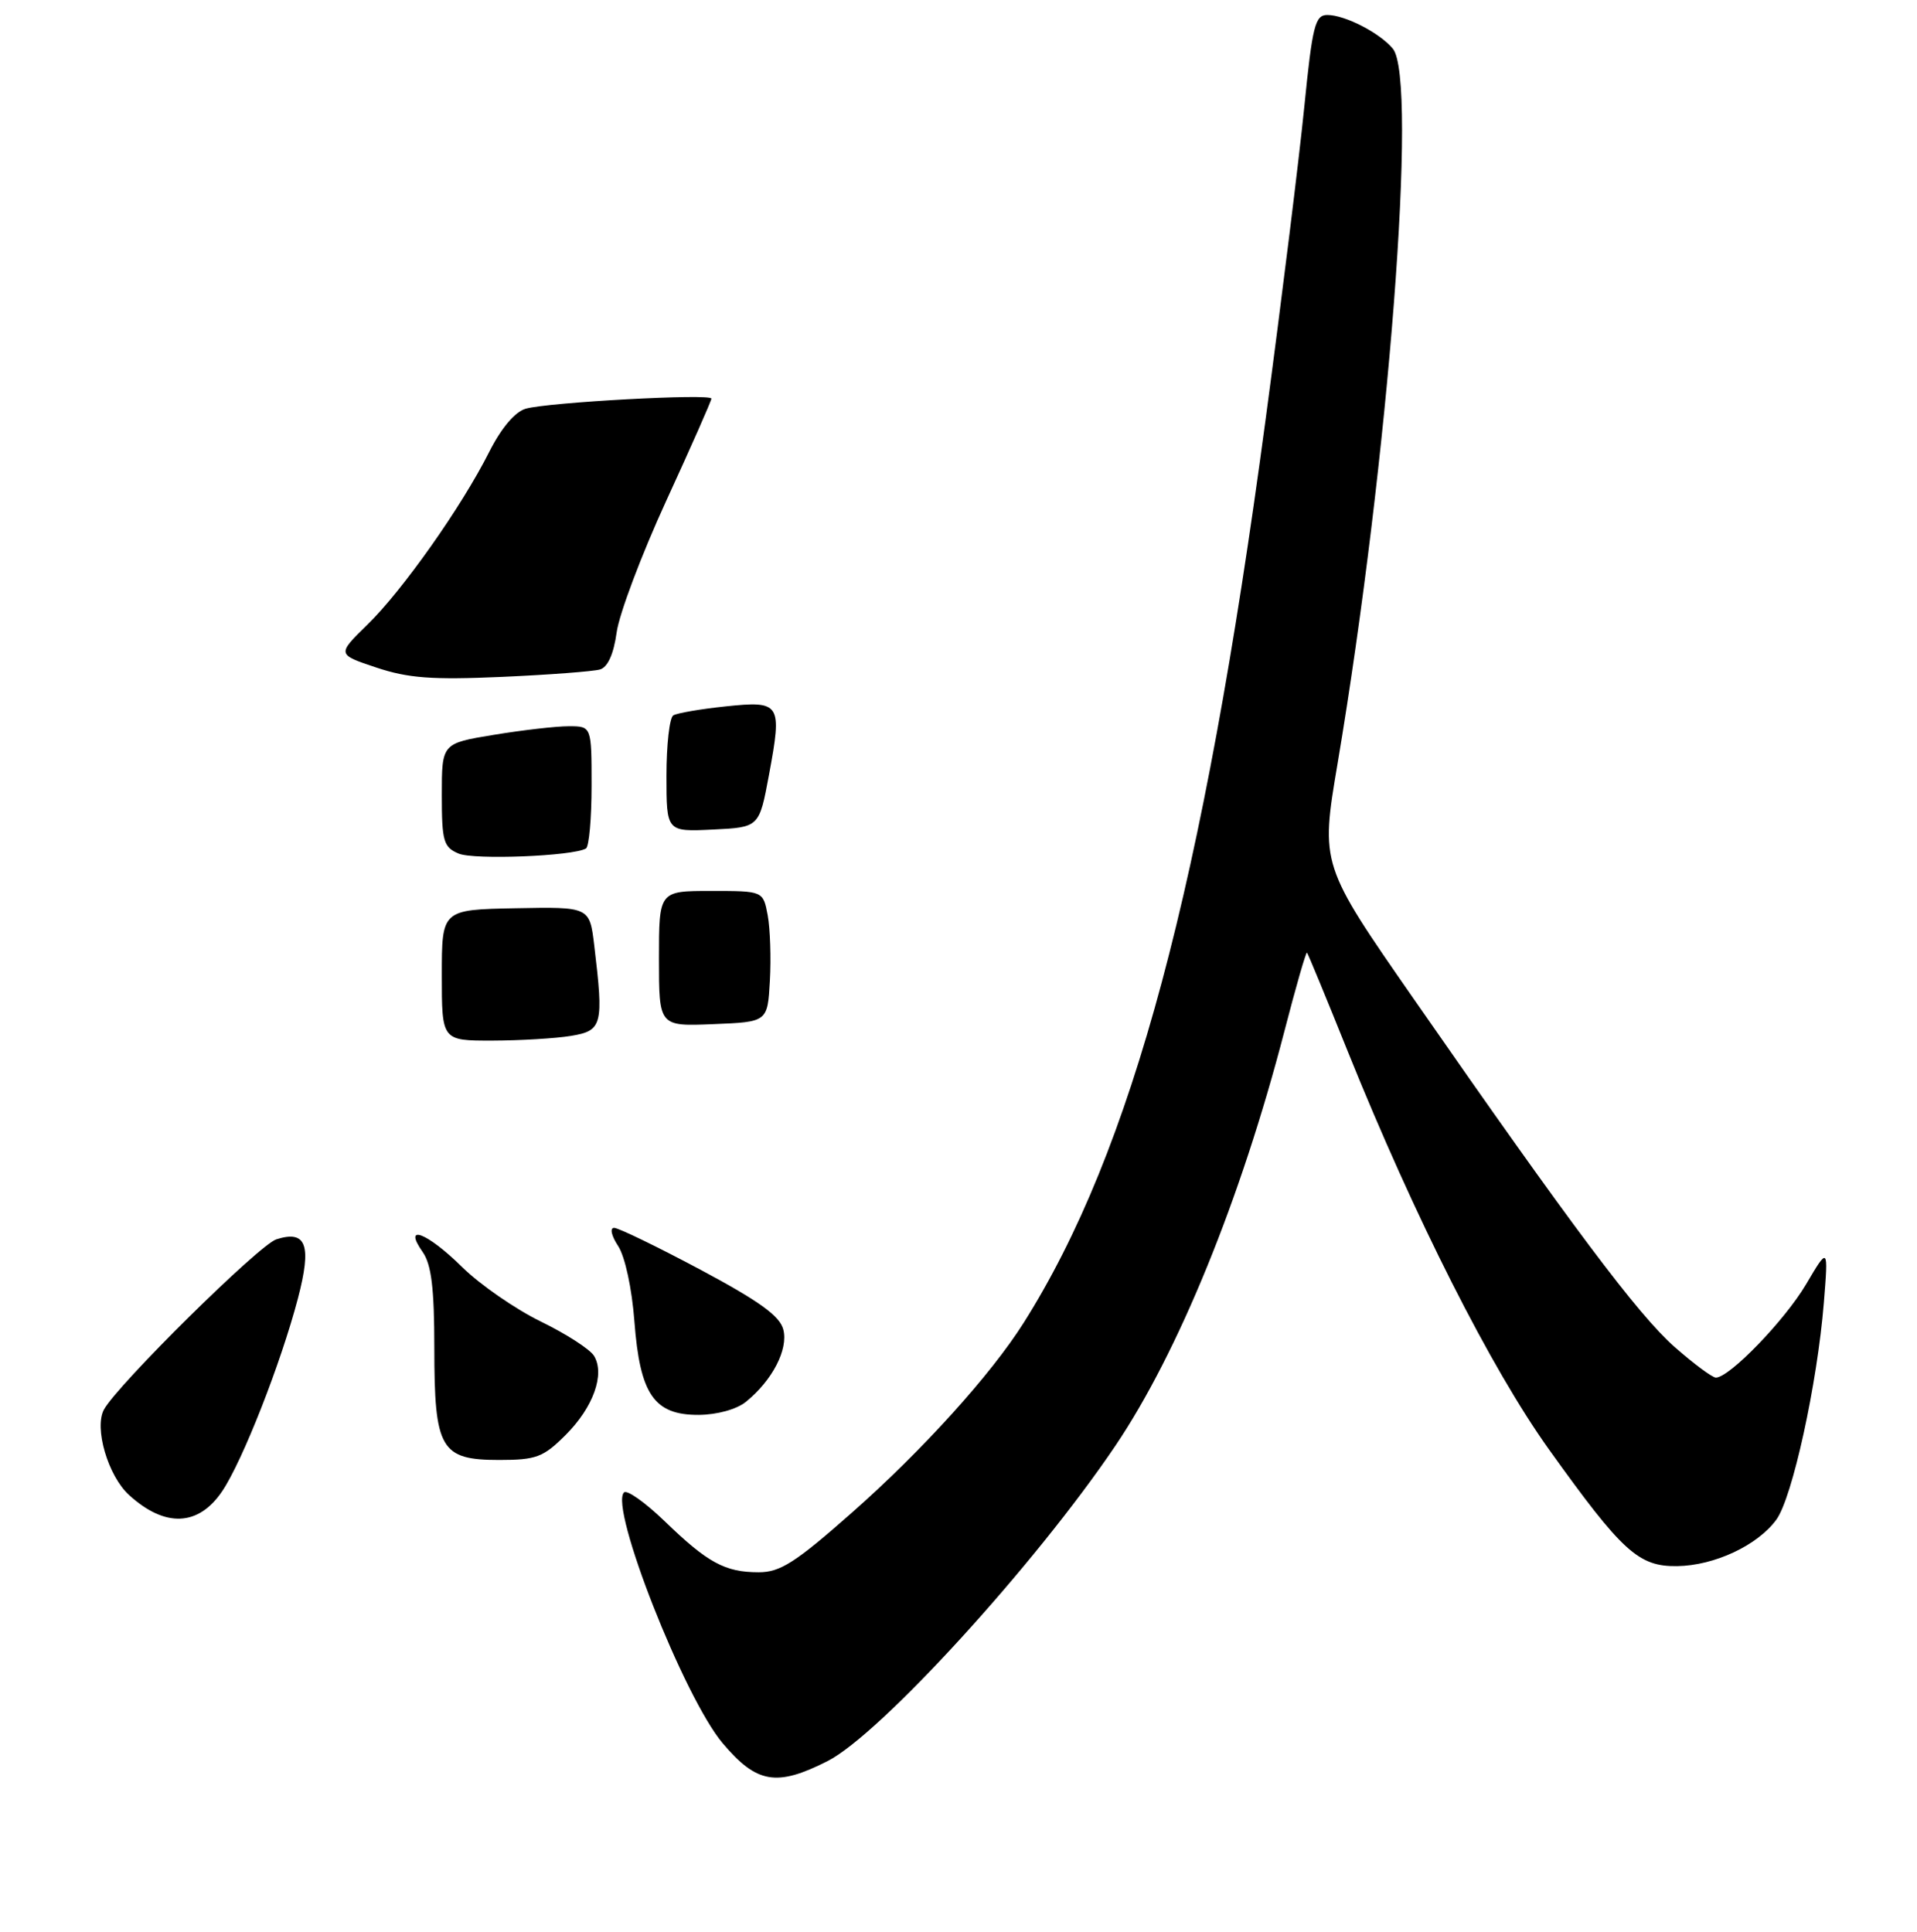 <?xml version="1.0" encoding="UTF-8" standalone="no"?>
<!DOCTYPE svg PUBLIC "-//W3C//DTD SVG 1.1//EN" "http://www.w3.org/Graphics/SVG/1.1/DTD/svg11.dtd" >
<svg xmlns="http://www.w3.org/2000/svg" xmlns:xlink="http://www.w3.org/1999/xlink" version="1.1" viewBox="0 0 256 258">
 <g >
 <path fill="currentColor"
d=" M 110.50 235.23 C 117.53 231.67 138.21 209.01 148.94 193.12 C 157.35 180.66 165.71 160.16 171.52 137.74 C 173.05 131.82 174.41 127.09 174.54 127.24 C 174.67 127.38 177.14 133.35 180.01 140.50 C 188.91 162.60 199.12 182.80 206.87 193.62 C 216.66 207.29 218.81 209.25 223.97 209.18 C 228.95 209.11 234.71 206.41 237.22 202.97 C 239.36 200.03 242.68 184.85 243.56 174.00 C 244.16 166.50 244.16 166.50 241.18 171.55 C 238.33 176.37 230.95 184.00 229.14 184.00 C 228.67 184.00 226.18 182.15 223.62 179.90 C 218.75 175.61 209.83 163.71 188.85 133.50 C 176.34 115.50 176.34 115.50 178.62 102.00 C 185.45 61.40 189.38 10.58 186.00 6.50 C 184.25 4.39 179.61 2.00 177.25 2.00 C 175.62 2.00 175.26 3.44 174.18 14.25 C 173.51 20.99 171.18 39.83 169.00 56.11 C 160.66 118.37 151.20 153.72 136.71 176.67 C 132.33 183.61 123.20 193.71 113.82 201.99 C 106.23 208.70 104.20 210.00 101.32 210.00 C 96.82 210.00 94.51 208.74 88.77 203.19 C 86.17 200.68 83.72 198.94 83.33 199.34 C 81.35 201.31 91.36 226.75 96.51 232.84 C 101.06 238.22 103.70 238.67 110.50 235.23 Z  M 29.68 199.16 C 32.40 195.11 37.51 182.09 39.79 173.40 C 41.65 166.29 40.91 164.26 36.91 165.53 C 34.62 166.25 15.74 184.90 13.89 188.25 C 12.54 190.70 14.42 197.13 17.24 199.69 C 22.05 204.07 26.51 203.88 29.68 199.16 Z  M 75.54 191.66 C 79.23 187.97 80.81 183.55 79.33 181.10 C 78.80 180.22 75.59 178.15 72.20 176.50 C 68.82 174.85 64.11 171.59 61.73 169.25 C 57.04 164.62 53.73 163.35 56.44 167.22 C 57.61 168.89 58.00 172.07 58.00 180.00 C 58.00 193.56 58.83 195.00 66.66 195.00 C 71.61 195.00 72.56 194.64 75.54 191.66 Z  M 99.62 187.23 C 103.14 184.37 105.28 180.24 104.61 177.60 C 104.16 175.78 101.42 173.80 93.54 169.59 C 87.78 166.52 82.59 164.00 82.01 164.00 C 81.41 164.00 81.65 165.06 82.55 166.43 C 83.47 167.84 84.39 172.11 84.72 176.49 C 85.46 186.26 87.35 189.01 93.32 188.98 C 95.76 188.96 98.38 188.24 99.62 187.23 Z  M 59.00 130.25 C 59.00 121.50 59.00 121.50 68.87 121.31 C 78.74 121.12 78.74 121.12 79.36 126.31 C 80.63 136.91 80.44 137.67 76.25 138.36 C 74.19 138.70 69.46 138.98 65.75 138.99 C 59.00 139.00 59.00 139.00 59.00 130.25 Z  M 88.00 128.04 C 88.00 119.00 88.00 119.00 94.95 119.00 C 101.91 119.00 101.91 119.00 102.52 122.25 C 102.85 124.04 102.98 127.97 102.81 131.00 C 102.50 136.50 102.50 136.50 95.25 136.79 C 88.00 137.09 88.00 137.09 88.00 128.04 Z  M 61.25 114.01 C 59.23 113.16 59.00 112.37 59.00 106.18 C 59.00 99.29 59.00 99.29 65.94 98.15 C 69.76 97.52 74.26 97.00 75.94 97.00 C 79.00 97.00 79.00 97.00 79.00 104.94 C 79.00 109.31 78.66 113.08 78.25 113.33 C 76.53 114.35 63.32 114.88 61.25 114.01 Z  M 89.00 103.61 C 89.00 99.49 89.41 95.86 89.91 95.55 C 90.42 95.24 93.56 94.70 96.89 94.35 C 104.26 93.58 104.47 93.92 102.69 103.50 C 101.39 110.50 101.39 110.50 95.19 110.80 C 89.00 111.10 89.00 111.10 89.00 103.61 Z  M 50.25 89.16 C 45.00 87.41 45.00 87.41 49.05 83.45 C 53.77 78.84 61.64 67.69 65.32 60.38 C 66.94 57.17 68.76 55.01 70.20 54.59 C 73.19 53.73 95.00 52.54 95.00 53.24 C 95.00 53.53 92.29 59.67 88.98 66.87 C 85.67 74.08 82.69 81.99 82.35 84.46 C 81.95 87.36 81.16 89.12 80.12 89.42 C 79.23 89.68 73.33 90.13 67.00 90.41 C 57.69 90.82 54.50 90.58 50.25 89.16 Z "/>
</g>
</svg>